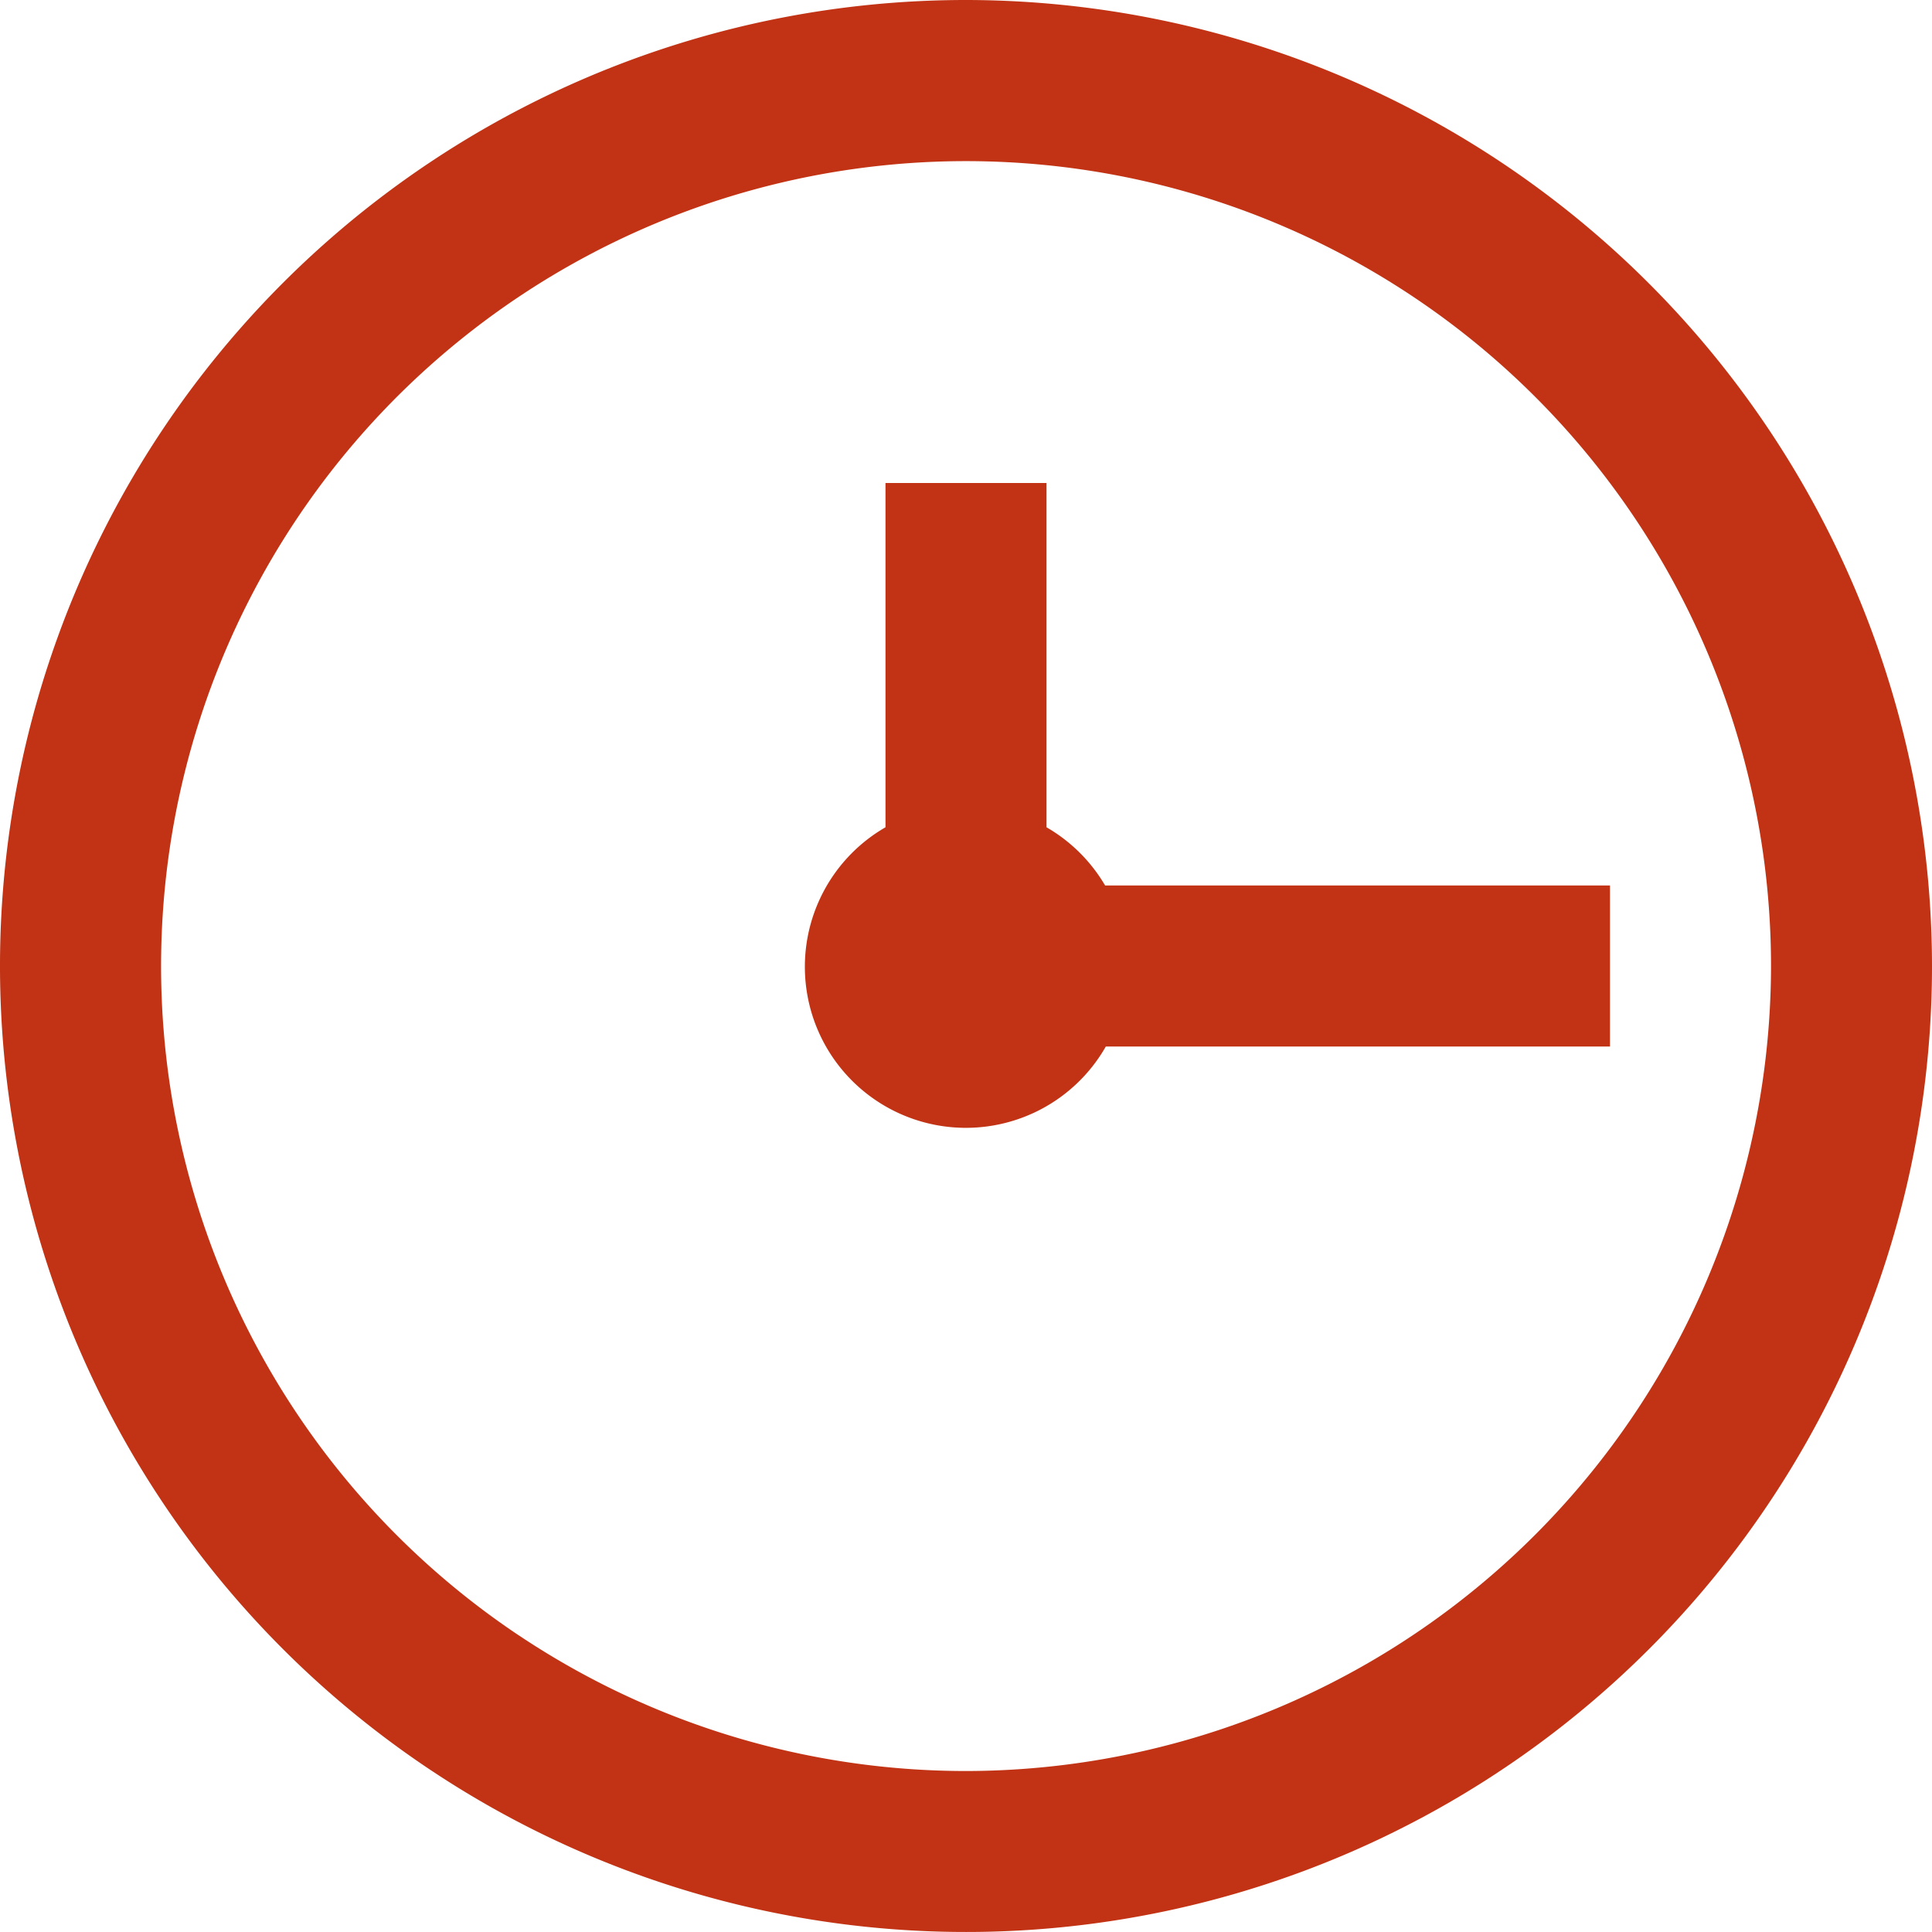 <svg width="40" height="40" fill="none" xmlns="http://www.w3.org/2000/svg"><g clip-path="url(#clip0_7_121)"><path fill-rule="evenodd" clip-rule="evenodd" d="M8.889 3.37A20 20 0 0120 0a20.022 20.022 0 0120 20A20 20 0 118.889 3.37zm1.852 30.488A16.666 16.666 0 0020 36.667 16.686 16.686 0 0036.667 20 16.666 16.666 0 1010.74 33.858zm12.154-12.191s0 .002-.002.003a3.334 3.334 0 11-4.56-4.542V10h3.334v7.128c.502.29.92.705 1.213 1.205h10.453v3.334H22.895z" fill="#C13314"/></g><defs><clipPath id="clip0_7_121"><path fill="#fff" d="M0 0h40v40H0z"/></clipPath></defs></svg>